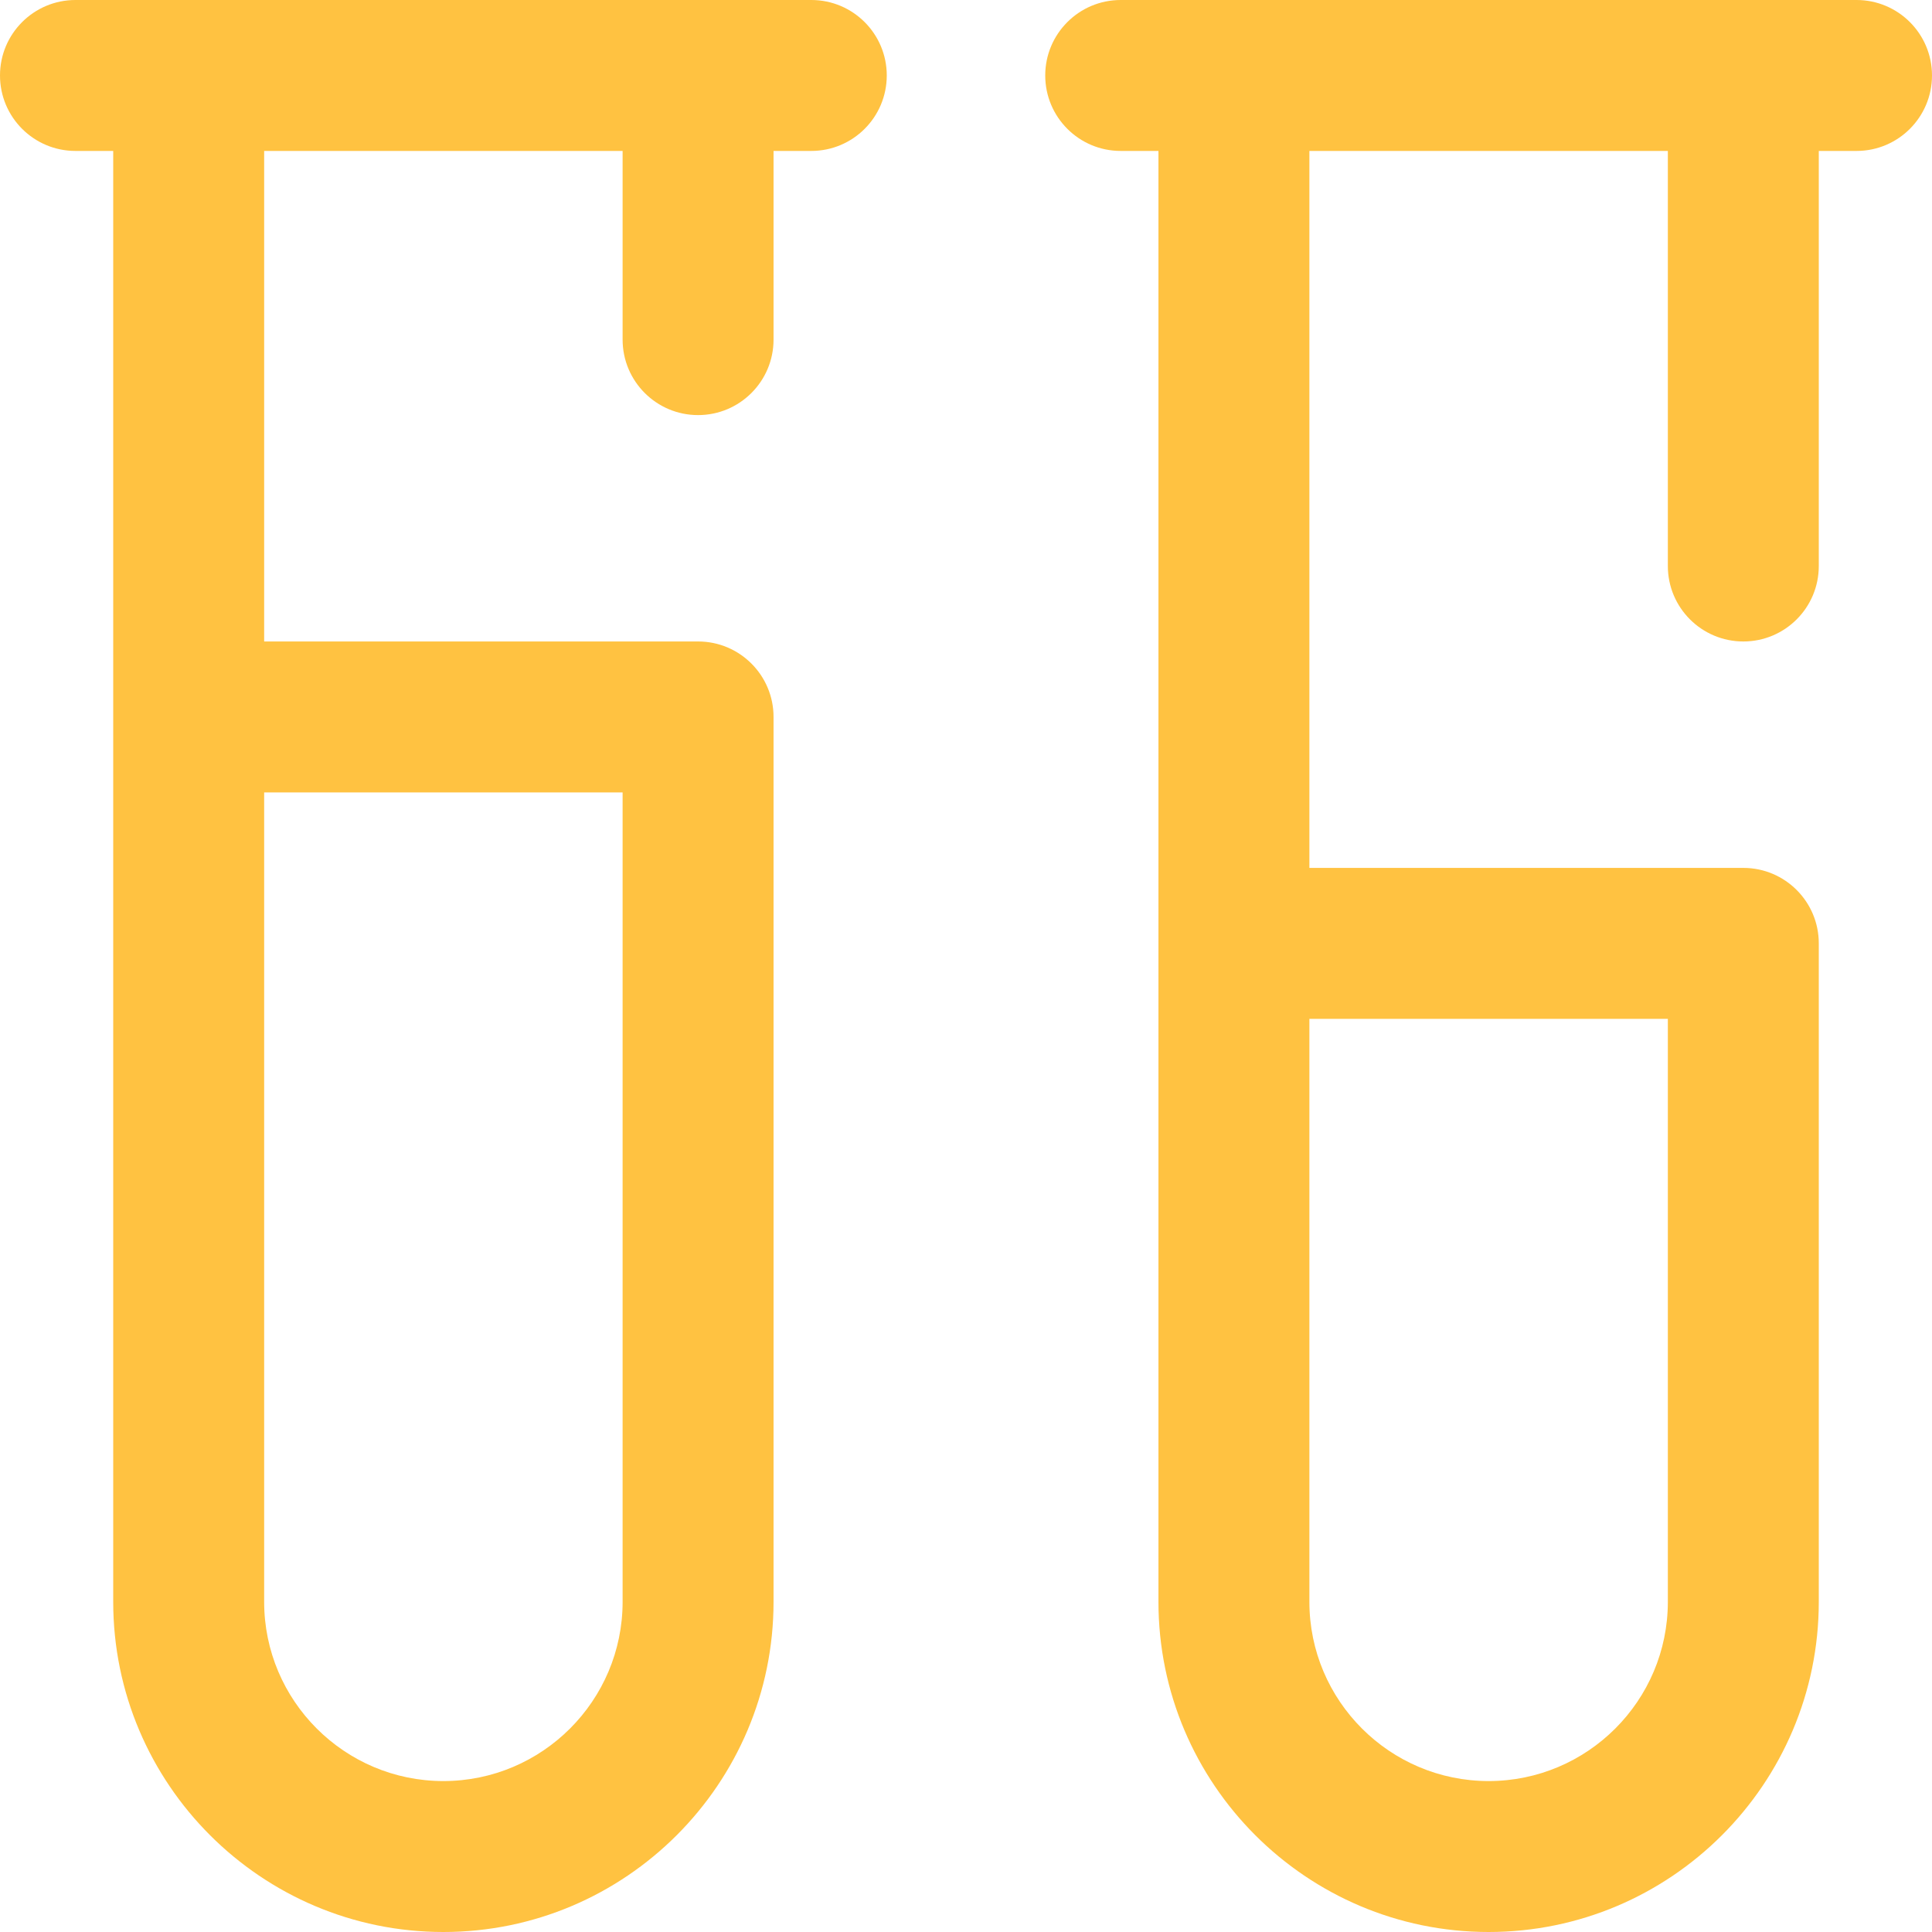 <svg width="80" height="80" viewBox="0 0 80 80" fill="none" xmlns="http://www.w3.org/2000/svg">
<path d="M33.594 0H3.125C1.399 0 0 1.399 0 3.125C0 4.851 1.399 6.25 3.125 6.25H4.688V66.328C4.688 73.867 10.821 80 18.359 80C25.898 80 32.031 73.867 32.031 66.328V29.688C32.031 27.962 30.632 26.562 28.906 26.562H10.938V6.25H25.781V14.062C25.781 15.788 27.18 17.188 28.906 17.188C30.632 17.188 32.031 15.788 32.031 14.062V6.25H33.594C35.32 6.25 36.719 4.851 36.719 3.125C36.719 1.399 35.32 0 33.594 0ZM25.781 32.812V66.328C25.781 70.421 22.452 73.75 18.359 73.75C14.267 73.75 10.938 70.421 10.938 66.328V32.812H25.781ZM76.875 0H46.406C44.68 0 43.281 1.399 43.281 3.125C43.281 4.851 44.68 6.25 46.406 6.25H47.969V66.328C47.969 73.867 54.102 80 61.641 80C69.179 80 75.312 73.867 75.312 66.328V39.062C75.312 37.337 73.913 35.938 72.188 35.938H54.219V6.25H69.062V23.438C69.062 25.163 70.462 26.562 72.188 26.562C73.913 26.562 75.312 25.163 75.312 23.438V6.25H76.875C78.601 6.25 80 4.851 80 3.125C80 1.399 78.601 0 76.875 0ZM69.062 42.188V66.328C69.062 70.421 65.733 73.75 61.641 73.75C57.548 73.75 54.219 70.421 54.219 66.328V42.188H69.062Z" fill="#FFC241"/>
</svg>
